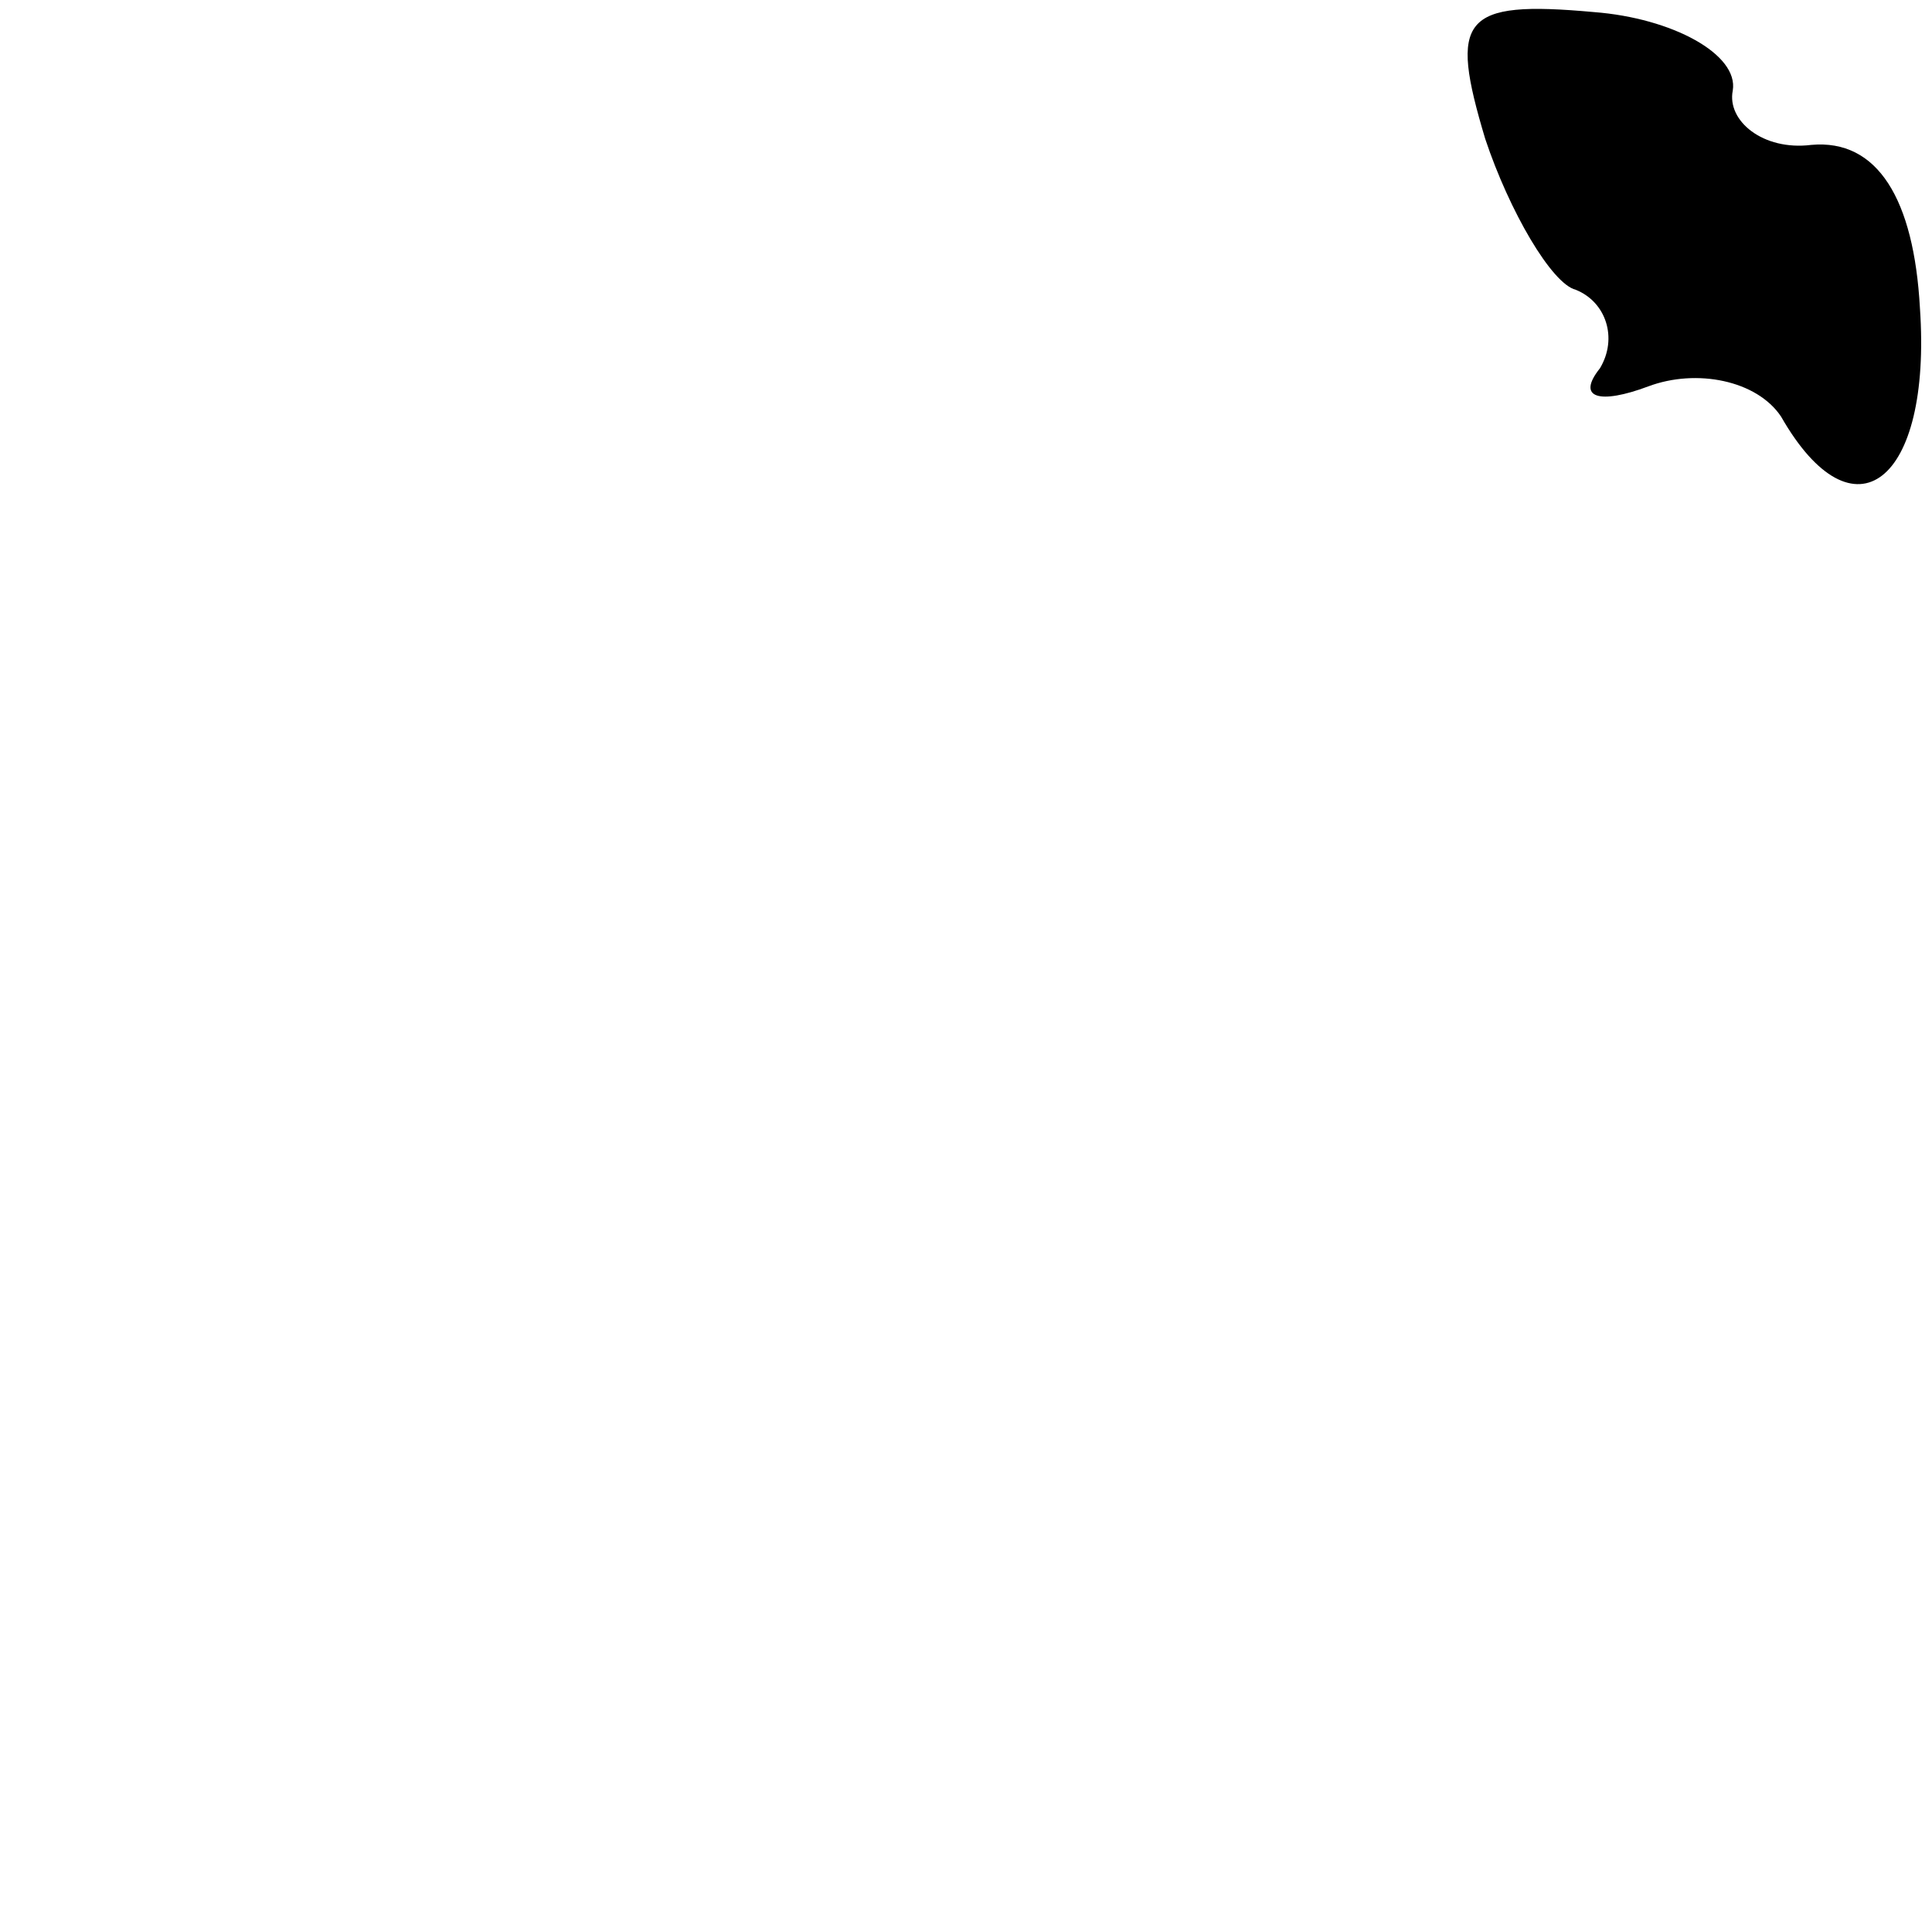 <?xml version="1.0" standalone="no"?>
<!DOCTYPE svg PUBLIC "-//W3C//DTD SVG 20010904//EN"
 "http://www.w3.org/TR/2001/REC-SVG-20010904/DTD/svg10.dtd">
<svg version="1.0" xmlns="http://www.w3.org/2000/svg"
 width="32pt" height="32pt" viewBox="0 0 32 32"
 preserveAspectRatio="xMidYMid meet">
<g transform="translate(0,32) scale(0.1,-0.1)"
fill="#000000" stroke="none">
<path fill="#000000" stroke="none" d="M246 297 c4 -12 11 -24 15 -25 5 -2 7
-8 4 -13 -4 -5 0 -6 8 -3 8 3 18 1 22 -5 12 -21 25 -11 23 18 -1 18 -7 28 -18
27 -8 -1 -14 4 -13 9 1 6 -10 12 -23 13 -22 2 -24 -1 -18 -21z"/>
</g>
</svg>
